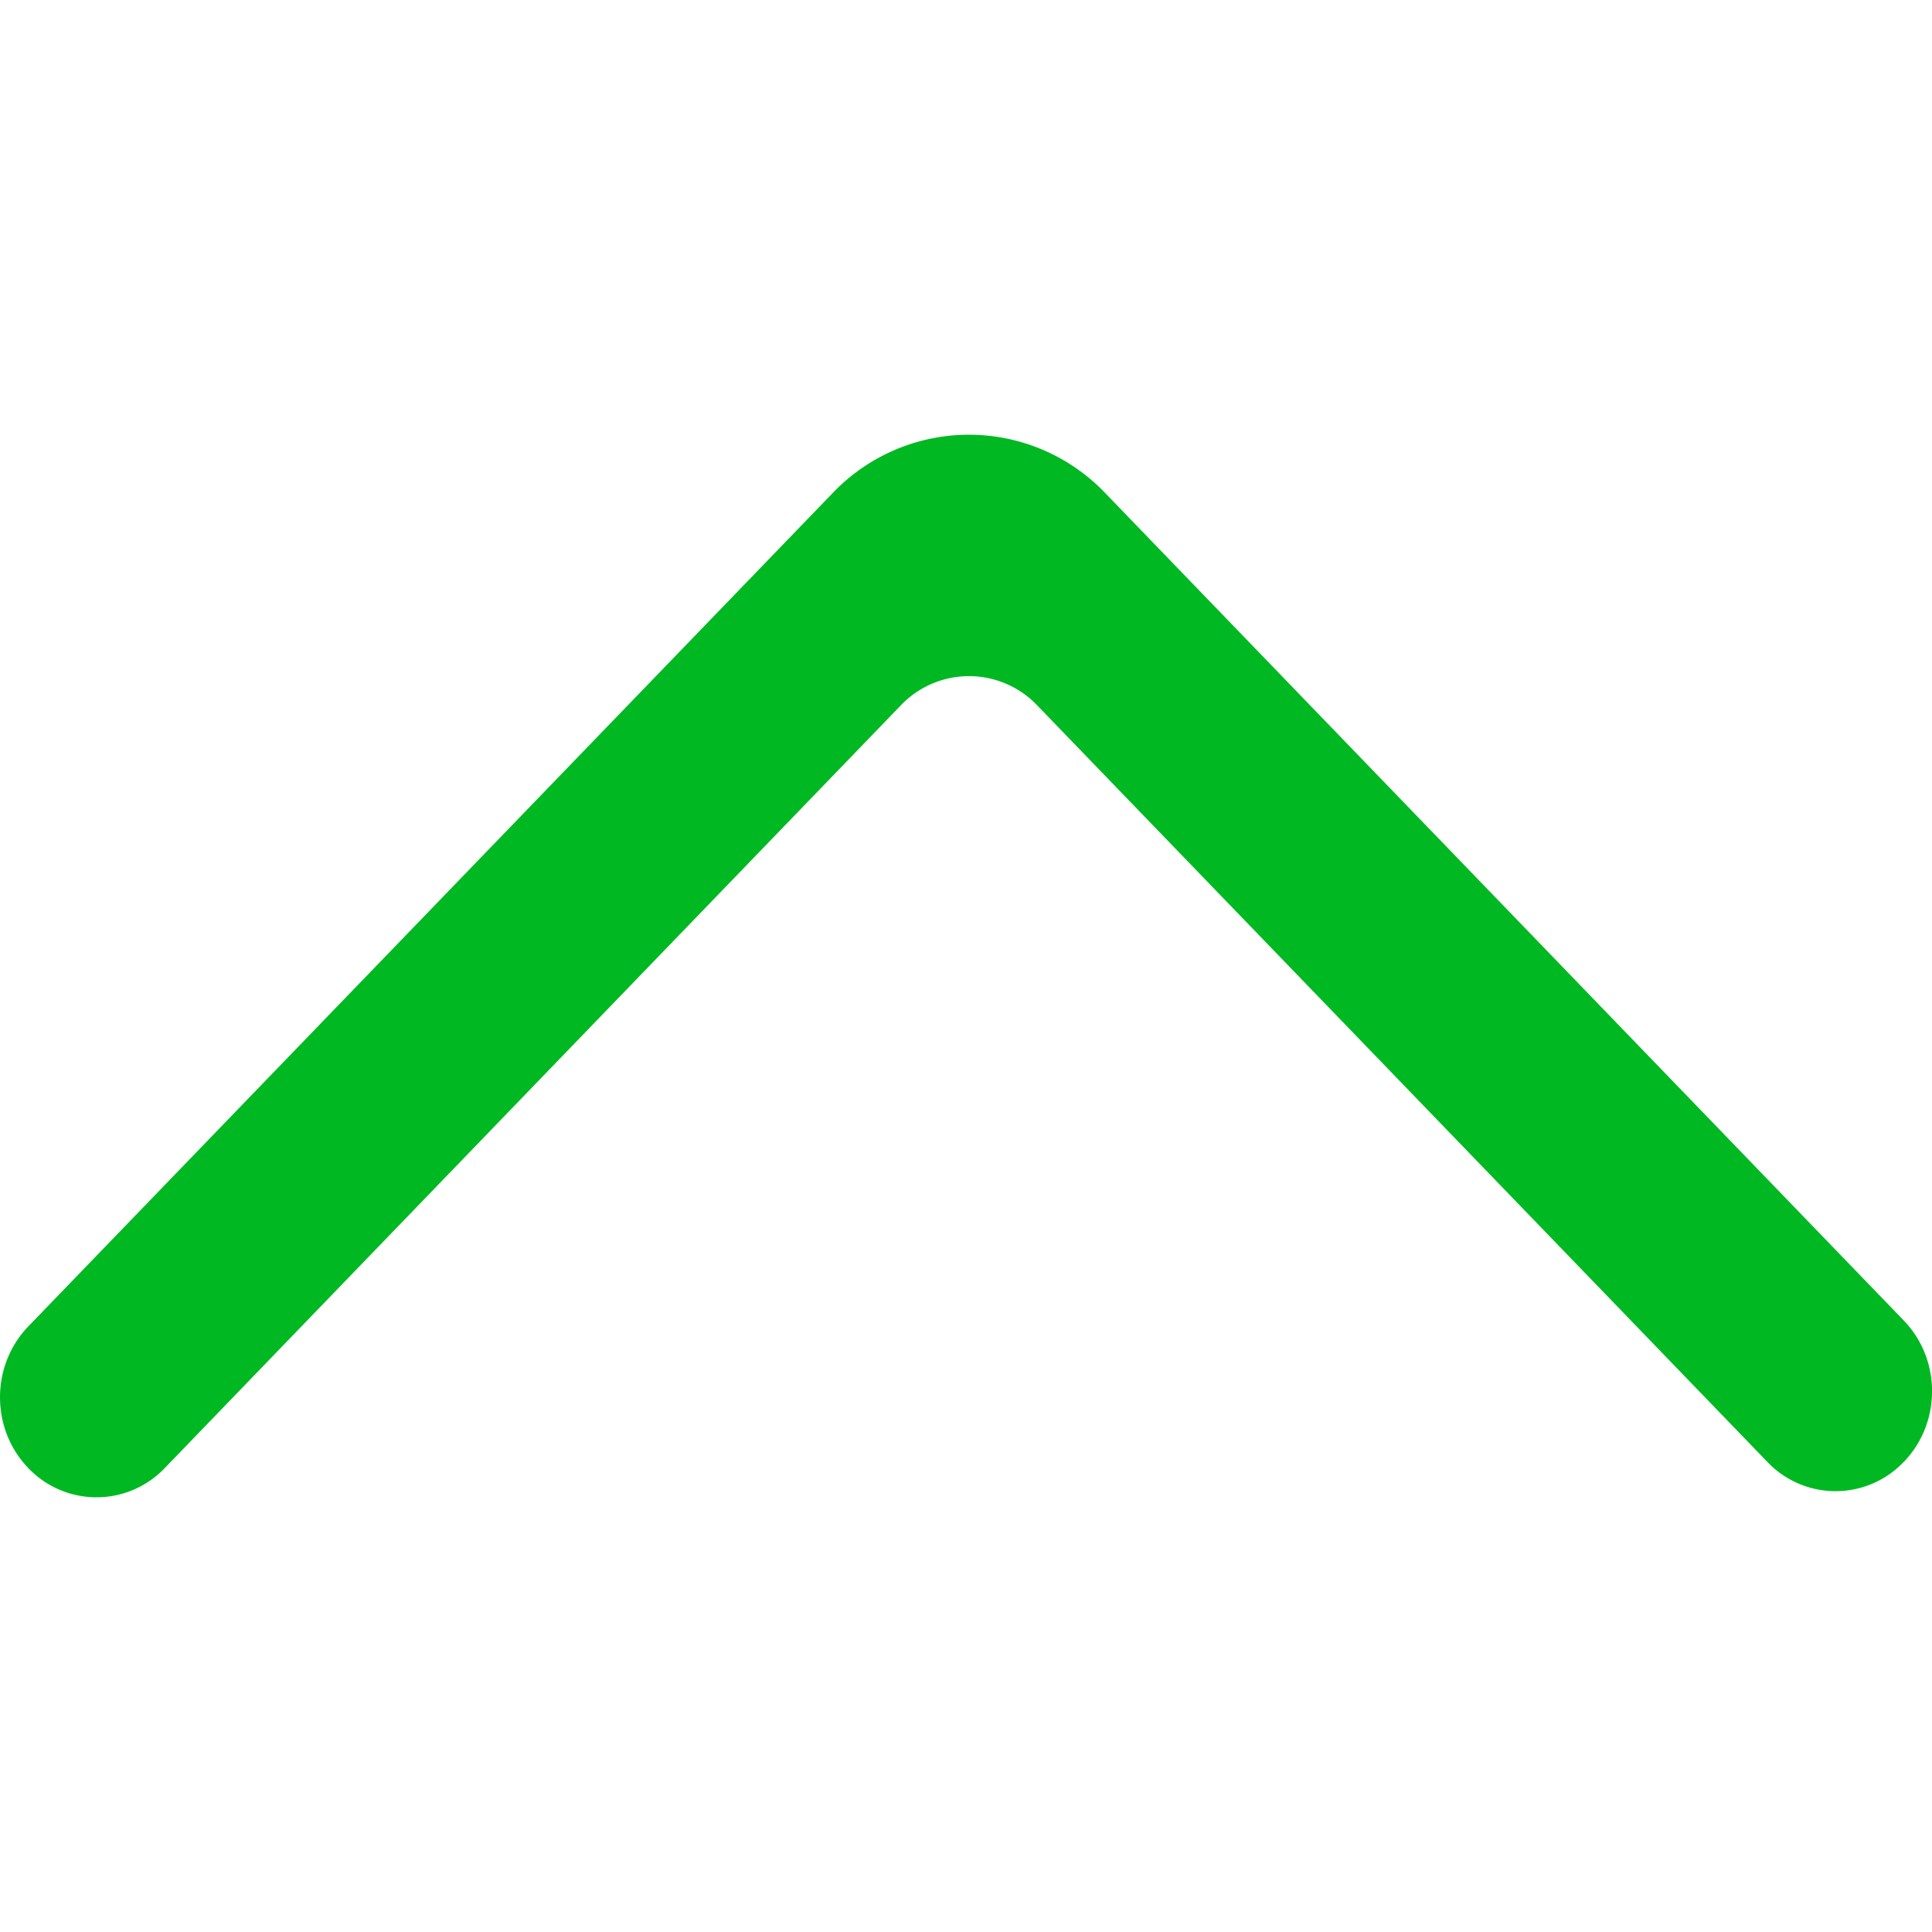 <svg xmlns="http://www.w3.org/2000/svg" width="800" height="800" viewBox="0 -4.5 20 20"><path fill="#00B922" fill-rule="evenodd" d="M19.708 10.634c.39-.405.39-1.06 0-1.464L11.444.607a1.95 1.95 0 0 0-2.827 0L.292 9.232c-.385.4-.39 1.048-.01 1.454a.976.976 0 0 0 1.425.01l7.617-7.893a.975.975 0 0 1 1.414 0l7.557 7.83a.974.974 0 0 0 1.413 0"/></svg>